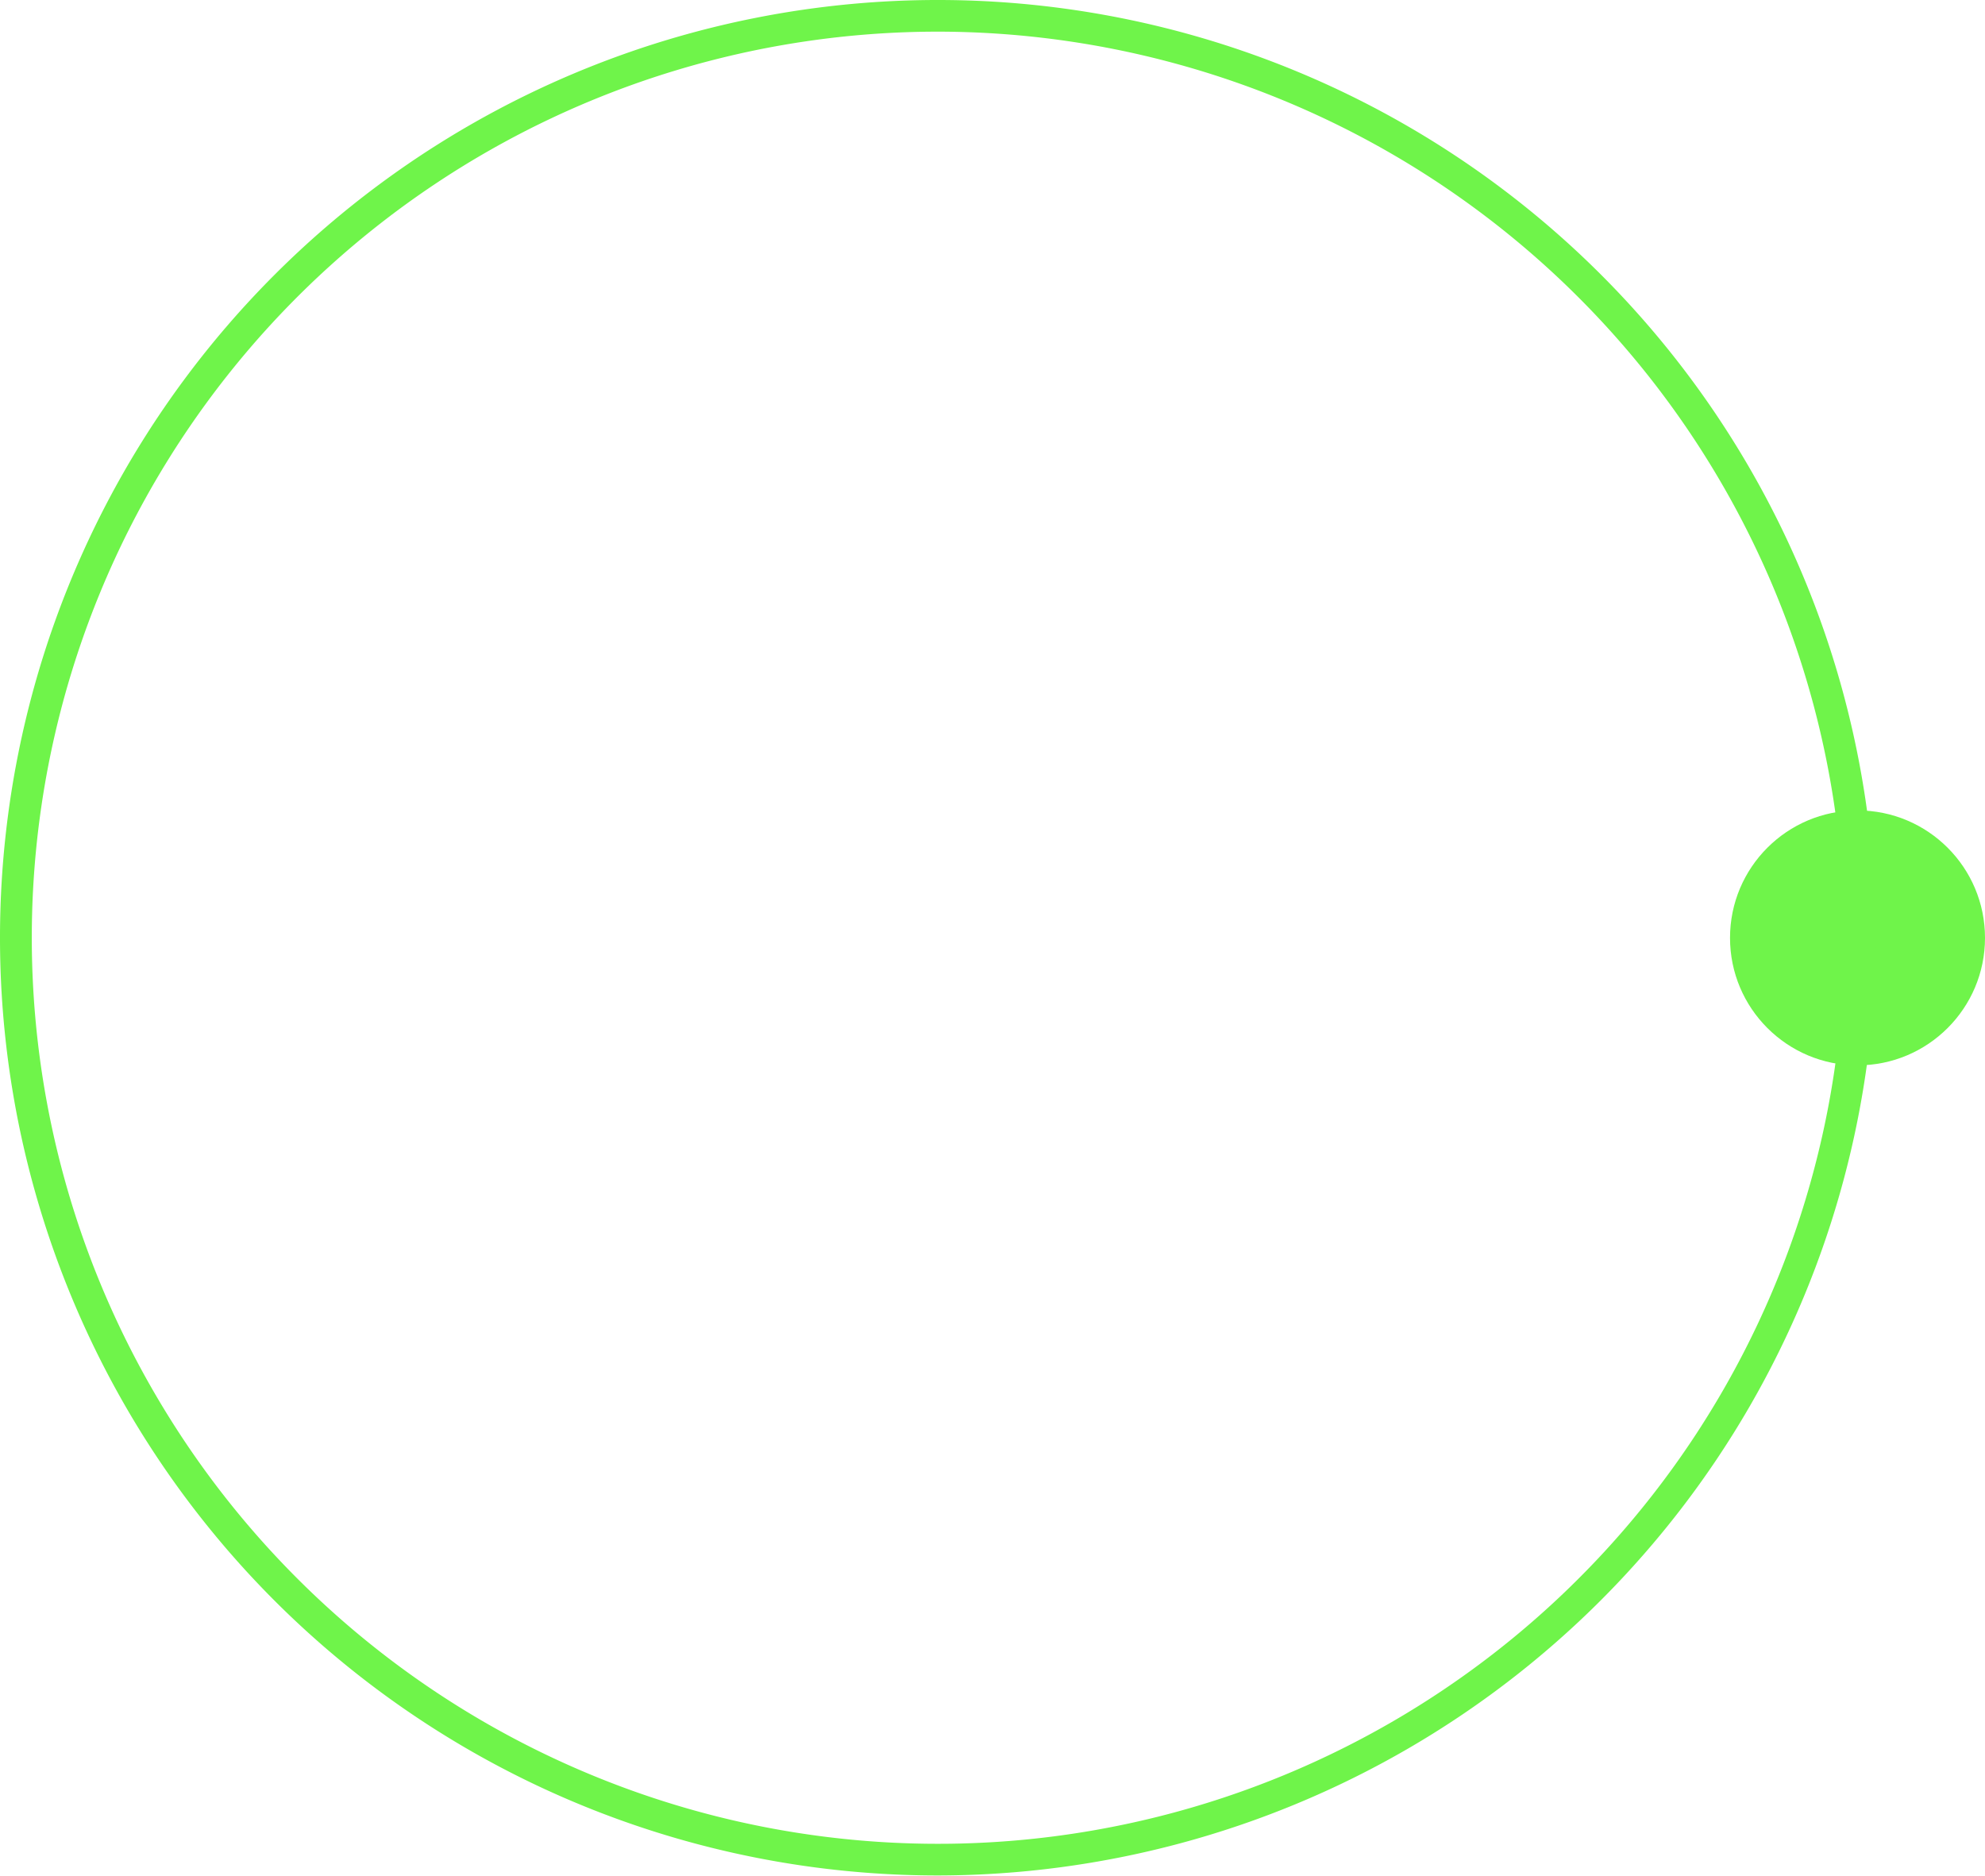 <svg xmlns="http://www.w3.org/2000/svg" viewBox="0 0 135.46 128.01"><defs><style>.cls-1{fill:#6ff44a;}</style></defs><title>b</title><g id="Capa_2" data-name="Capa 2"><g id="Capa_1-2" data-name="Capa 1"><circle class="cls-1" cx="126.76" cy="64.01" r="8.7"/><path class="cls-1" d="M64,128a64,64,0,1,1,64-64A64.08,64.08,0,0,1,64,128ZM64,2.16A61.84,61.84,0,1,0,125.85,64,61.91,61.91,0,0,0,64,2.16Z"/></g></g></svg>